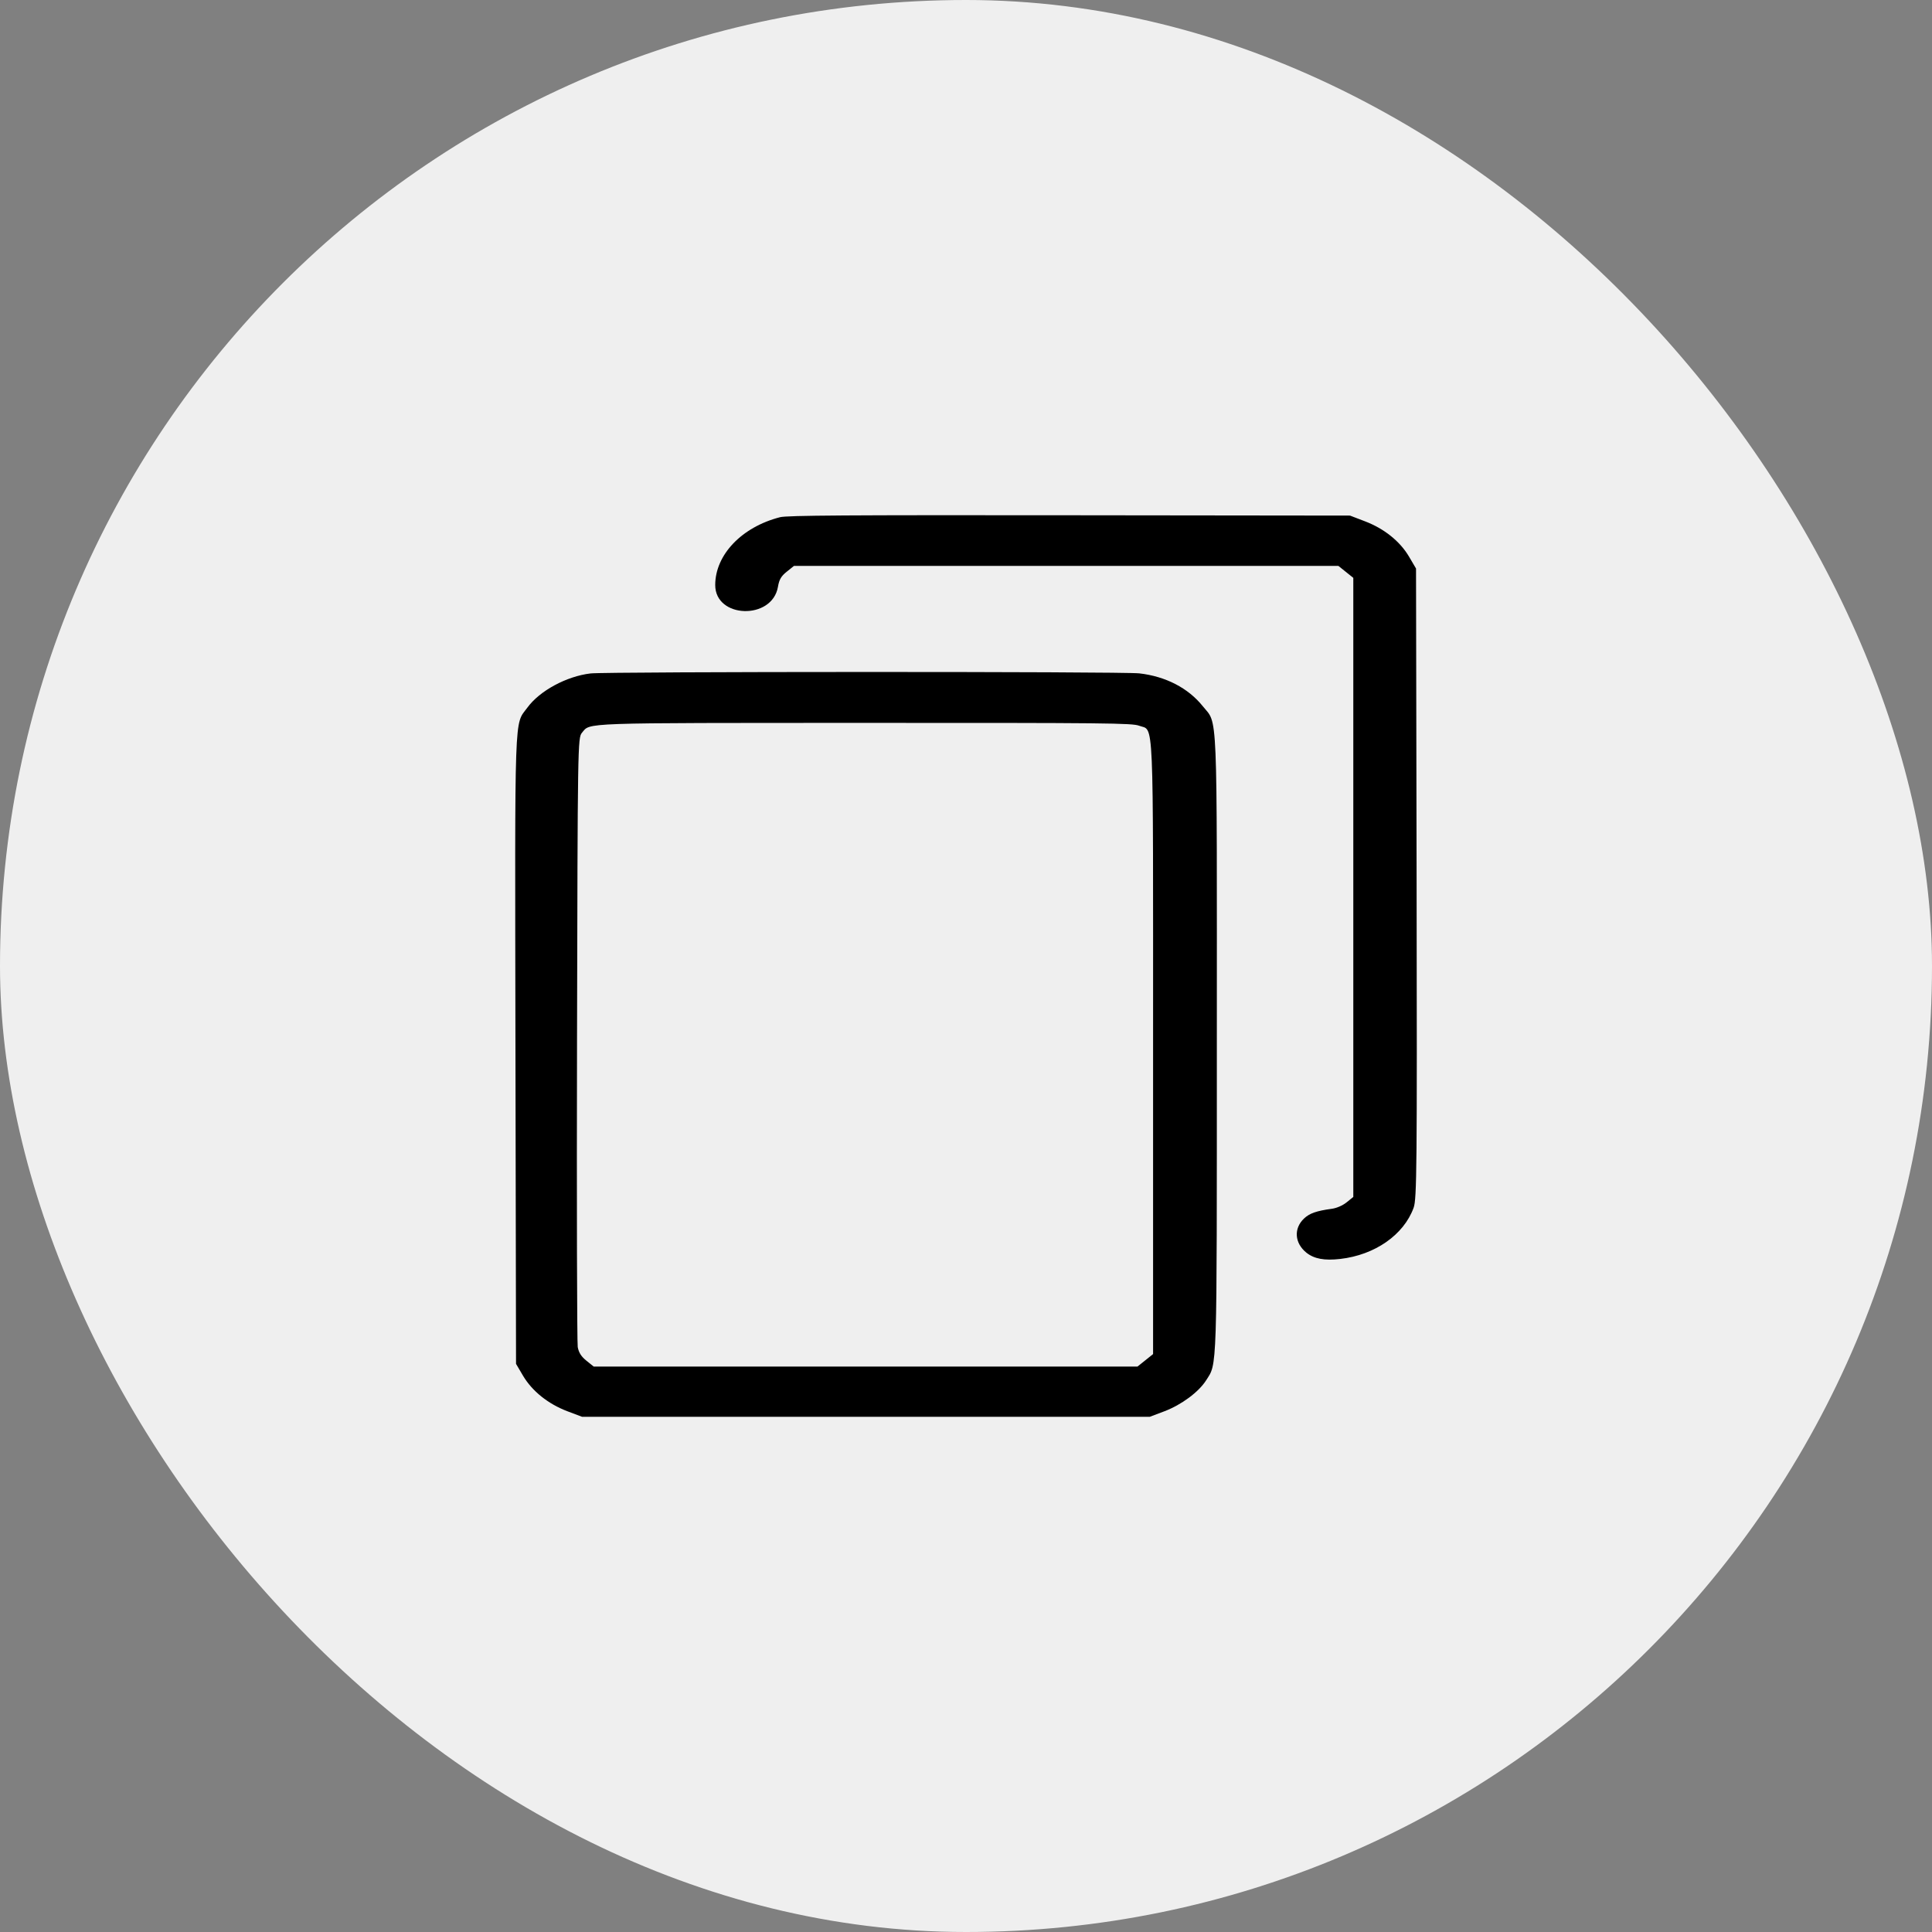 <svg width="30" height="30" viewBox="0 0 30 30" fill="none" xmlns="http://www.w3.org/2000/svg">
<rect x="0" y="0" width="30" height="30" fill="#808080" stroke="none"/>
<rect width="30" height="30" rx="15" fill="#EFEFEF"/>
<path fill-rule="evenodd" clip-rule="evenodd" d="M12.113 8.031C11.519 8.183 11.107 8.613 11.106 9.083C11.104 9.606 11.991 9.632 12.08 9.112C12.099 8.999 12.13 8.946 12.217 8.877L12.329 8.787H16.555H20.782L20.898 8.88L21.014 8.973V13.78V18.586L20.91 18.67C20.849 18.719 20.755 18.76 20.68 18.77C20.444 18.802 20.333 18.84 20.248 18.922C20.086 19.076 20.102 19.303 20.285 19.451C20.406 19.547 20.564 19.577 20.809 19.549C21.349 19.488 21.798 19.175 21.951 18.753C22 18.616 22.005 18.137 21.997 13.715L21.988 8.828L21.879 8.643C21.738 8.404 21.491 8.207 21.193 8.094L20.963 8.006L16.607 8.001C13.154 7.997 12.222 8.003 12.113 8.031ZM9.17 10.457C8.797 10.501 8.379 10.727 8.189 10.988C7.983 11.268 7.995 10.941 8.004 16.291L8.013 21.178L8.122 21.363C8.264 21.602 8.51 21.799 8.808 21.913L9.038 22H13.446H17.854L18.084 21.913C18.346 21.813 18.612 21.616 18.727 21.436C18.902 21.161 18.895 21.381 18.895 16.22C18.896 10.882 18.912 11.26 18.676 10.965C18.45 10.684 18.102 10.503 17.691 10.456C17.436 10.426 9.423 10.428 9.17 10.457ZM17.688 11.269C17.922 11.358 17.905 10.974 17.905 16.247V21.026L17.784 21.123L17.663 21.22H13.441H9.219L9.106 21.129C9.025 21.064 8.987 21.003 8.971 20.917C8.96 20.85 8.954 18.694 8.96 16.126C8.97 11.547 8.971 11.455 9.037 11.378C9.171 11.219 8.96 11.226 13.441 11.225C17.194 11.224 17.581 11.228 17.688 11.269Z" fill="black"/>
</svg>
